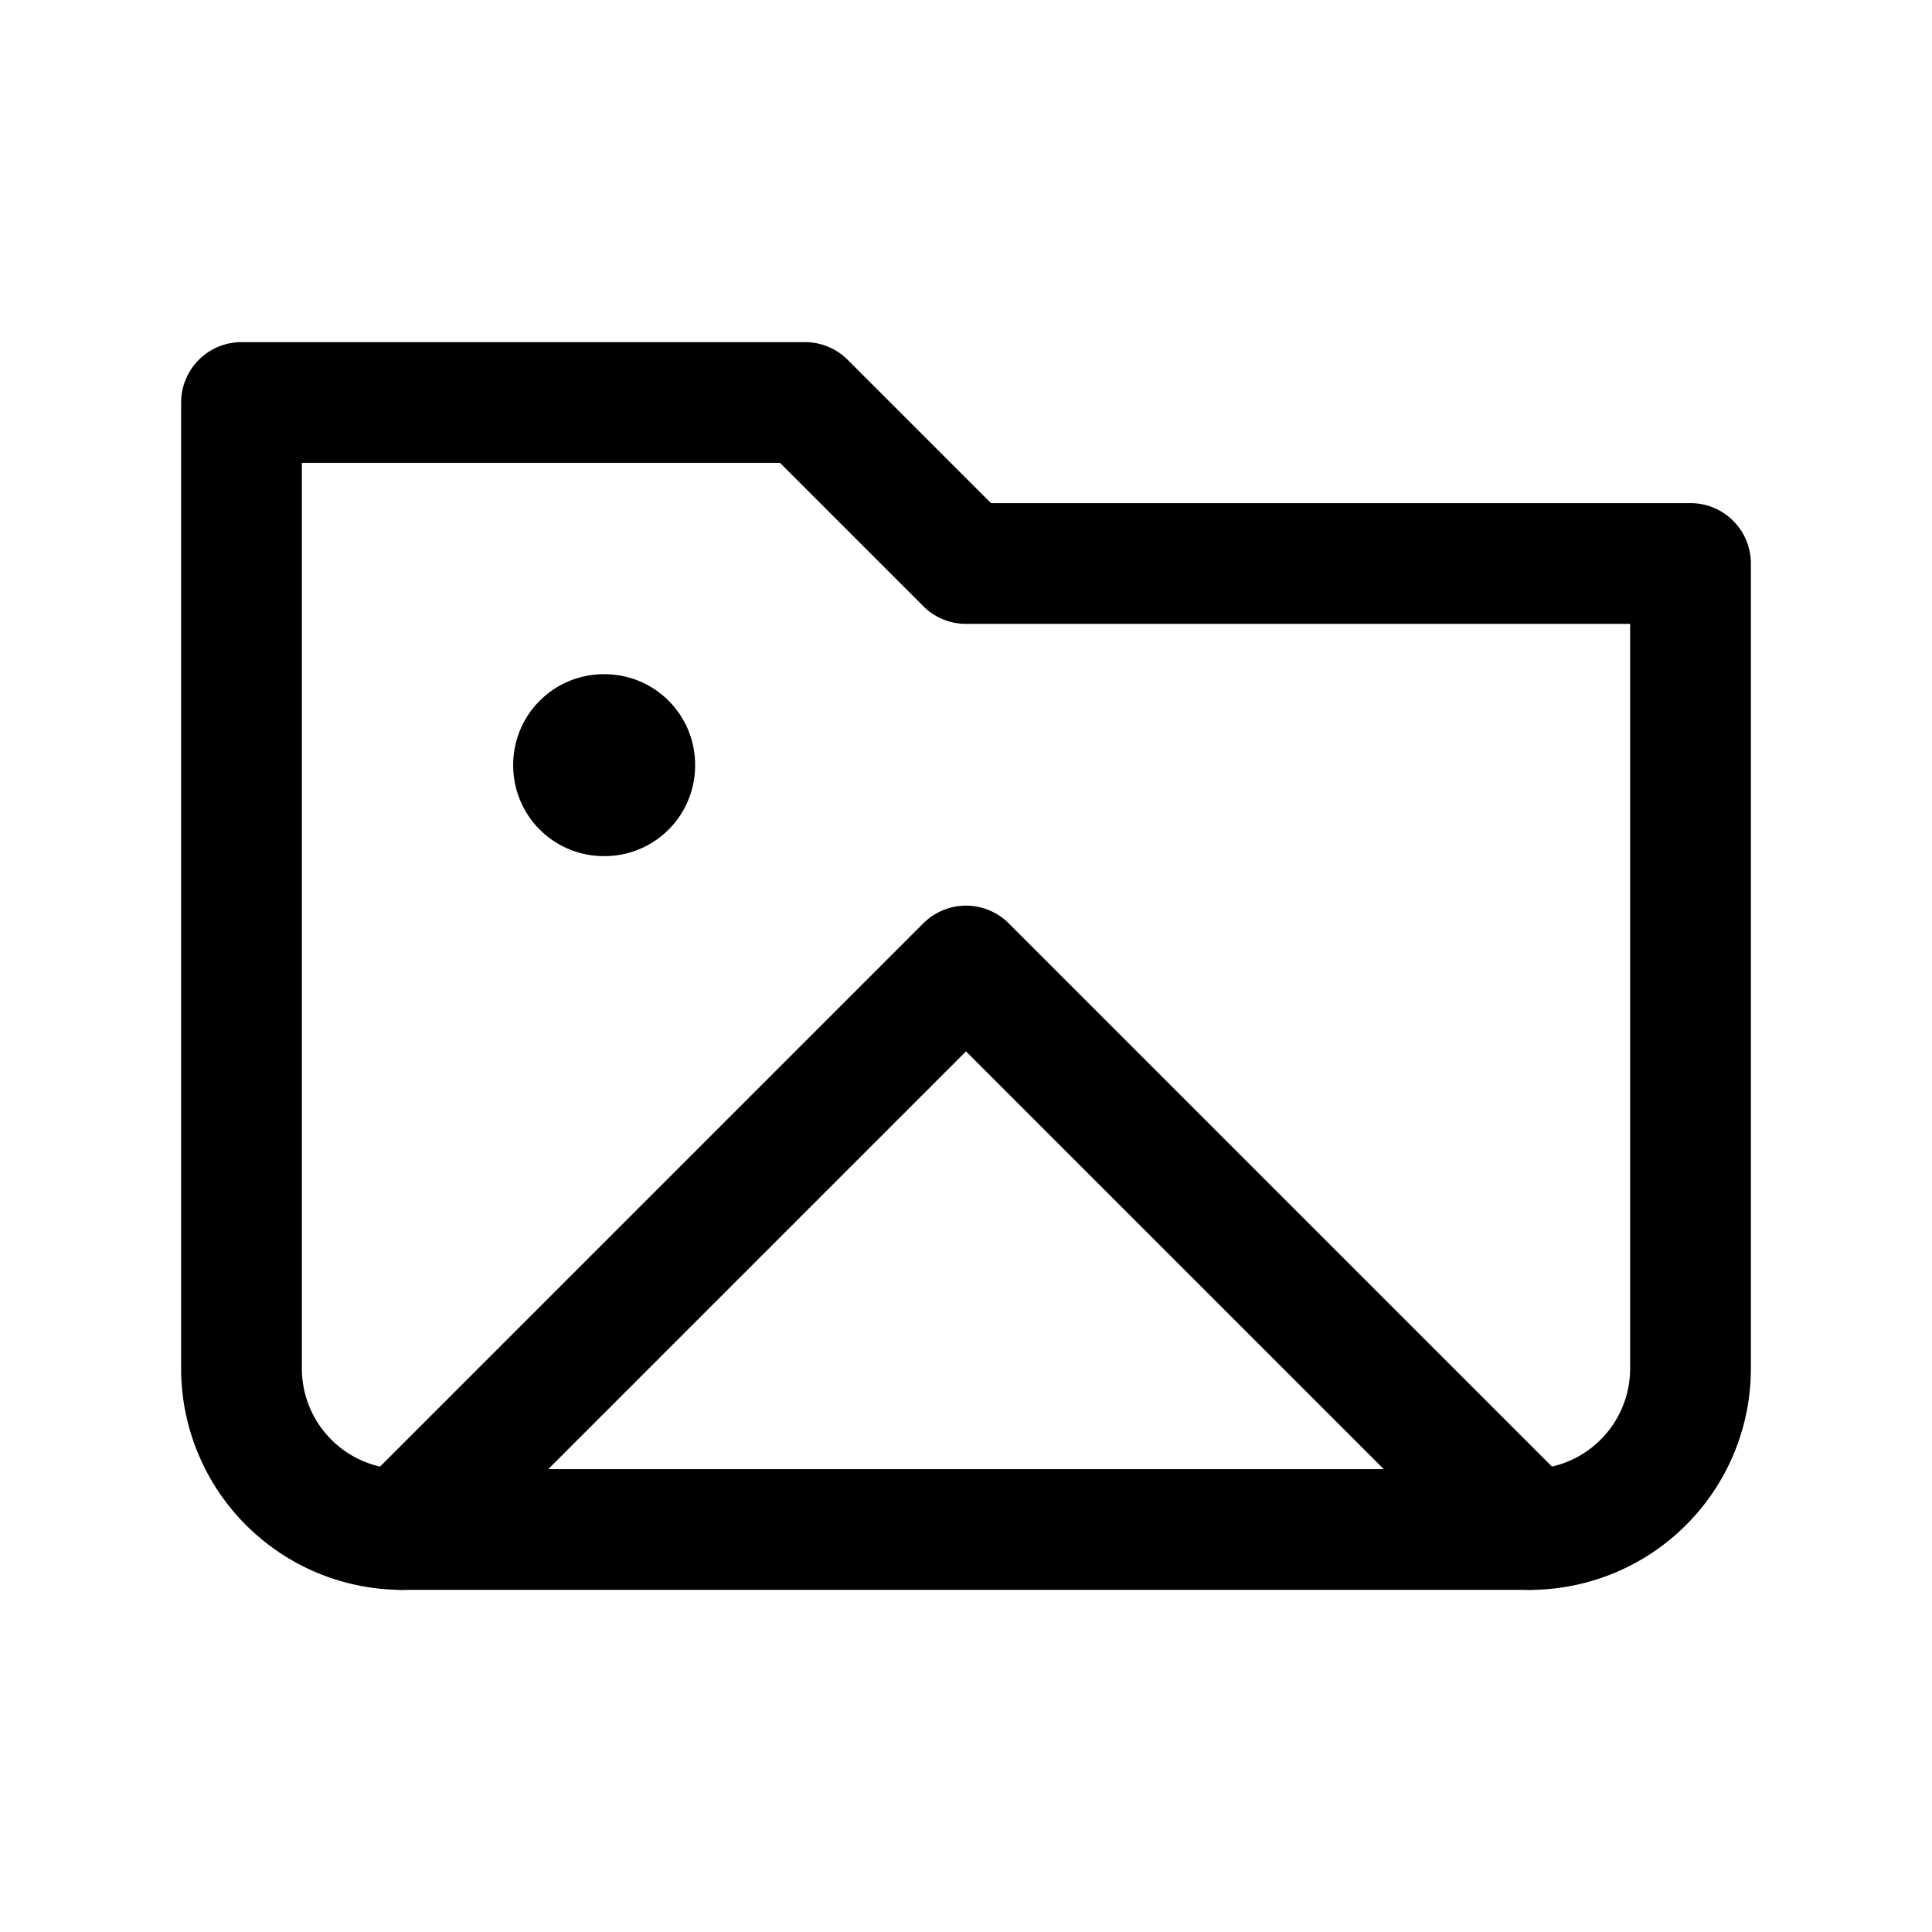 <svg xmlns="http://www.w3.org/2000/svg" width="1em" height="1em" viewBox="0 0 24 24"><g fill="none" stroke="currentColor" stroke-linejoin="round"><path stroke-linecap="round" stroke-width="1.5" d="M3 17V5h7l2 2h9v10a2 2 0 0 1-2 2H5a2 2 0 0 1-2-2"/><path stroke-linecap="round" stroke-width="1.5" d="m5 19l7-7l7 7"/><path stroke-width="2.25" d="M7.5 9.5h.01v.01H7.5z"/></g></svg>